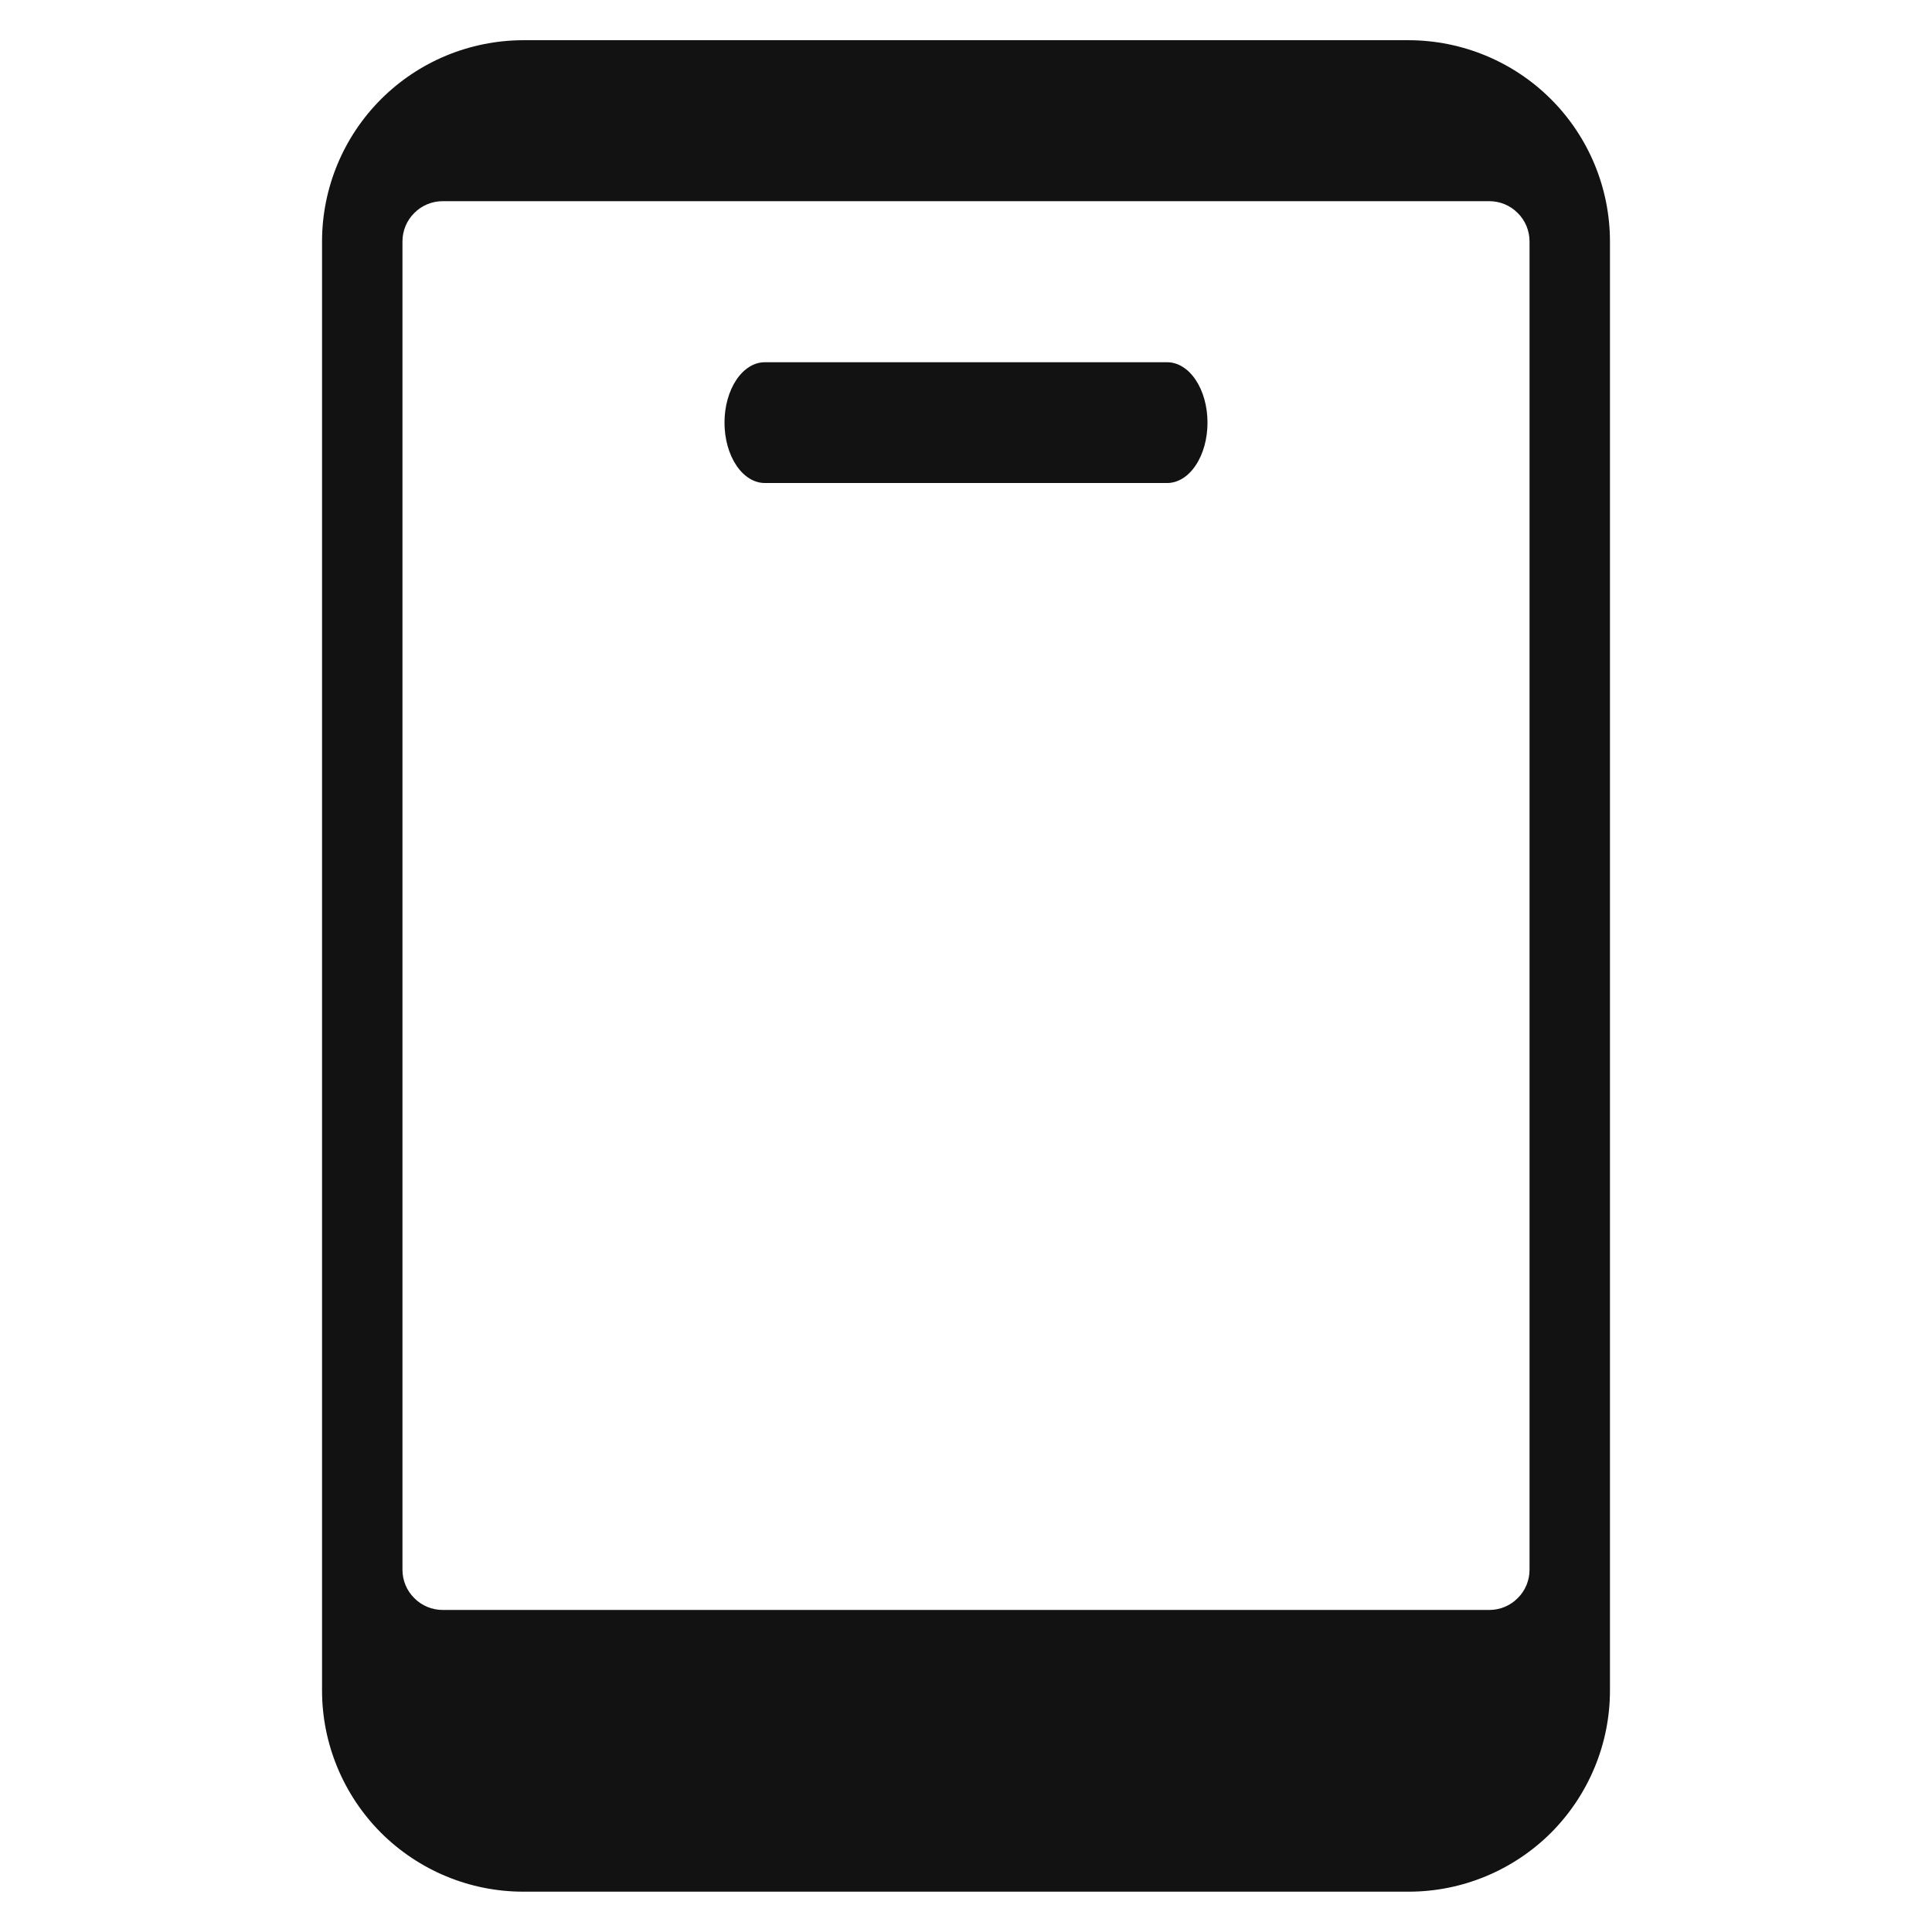 <svg xmlns="http://www.w3.org/2000/svg" width="16" height="16" viewBox="0 0 16 16" fill="none"><path d="M11.667 0.333H4.333C3.891 0.334 3.468 0.509 3.155 0.822C2.843 1.134 2.667 1.558 2.667 2V14C2.667 14.441 2.843 14.865 3.155 15.178C3.468 15.49 3.891 15.666 4.333 15.666H11.667C12.108 15.666 12.532 15.49 12.845 15.178C13.157 14.865 13.333 14.441 13.333 14V2C13.333 1.558 13.157 1.134 12.845 0.822C12.532 0.509 12.108 0.334 11.667 0.333ZM12.667 13C12.667 13.088 12.632 13.173 12.569 13.235C12.507 13.298 12.422 13.333 12.333 13.333H3.667C3.578 13.333 3.493 13.298 3.431 13.235C3.368 13.173 3.333 13.088 3.333 13V2C3.333 1.911 3.368 1.826 3.431 1.764C3.493 1.701 3.578 1.666 3.667 1.666H12.333C12.422 1.666 12.507 1.701 12.569 1.764C12.632 1.826 12.667 1.911 12.667 2V13Z" fill="#121212"></path><path d="M9.667 4H6.333C6.245 4 6.16 3.947 6.098 3.854C6.035 3.76 6 3.633 6 3.5C6 3.367 6.035 3.24 6.098 3.146C6.16 3.053 6.245 3 6.333 3H9.667C9.755 3 9.84 3.053 9.902 3.146C9.965 3.24 10 3.367 10 3.5C10 3.633 9.965 3.76 9.902 3.854C9.84 3.947 9.755 4 9.667 4Z" fill="#121212"></path></svg>